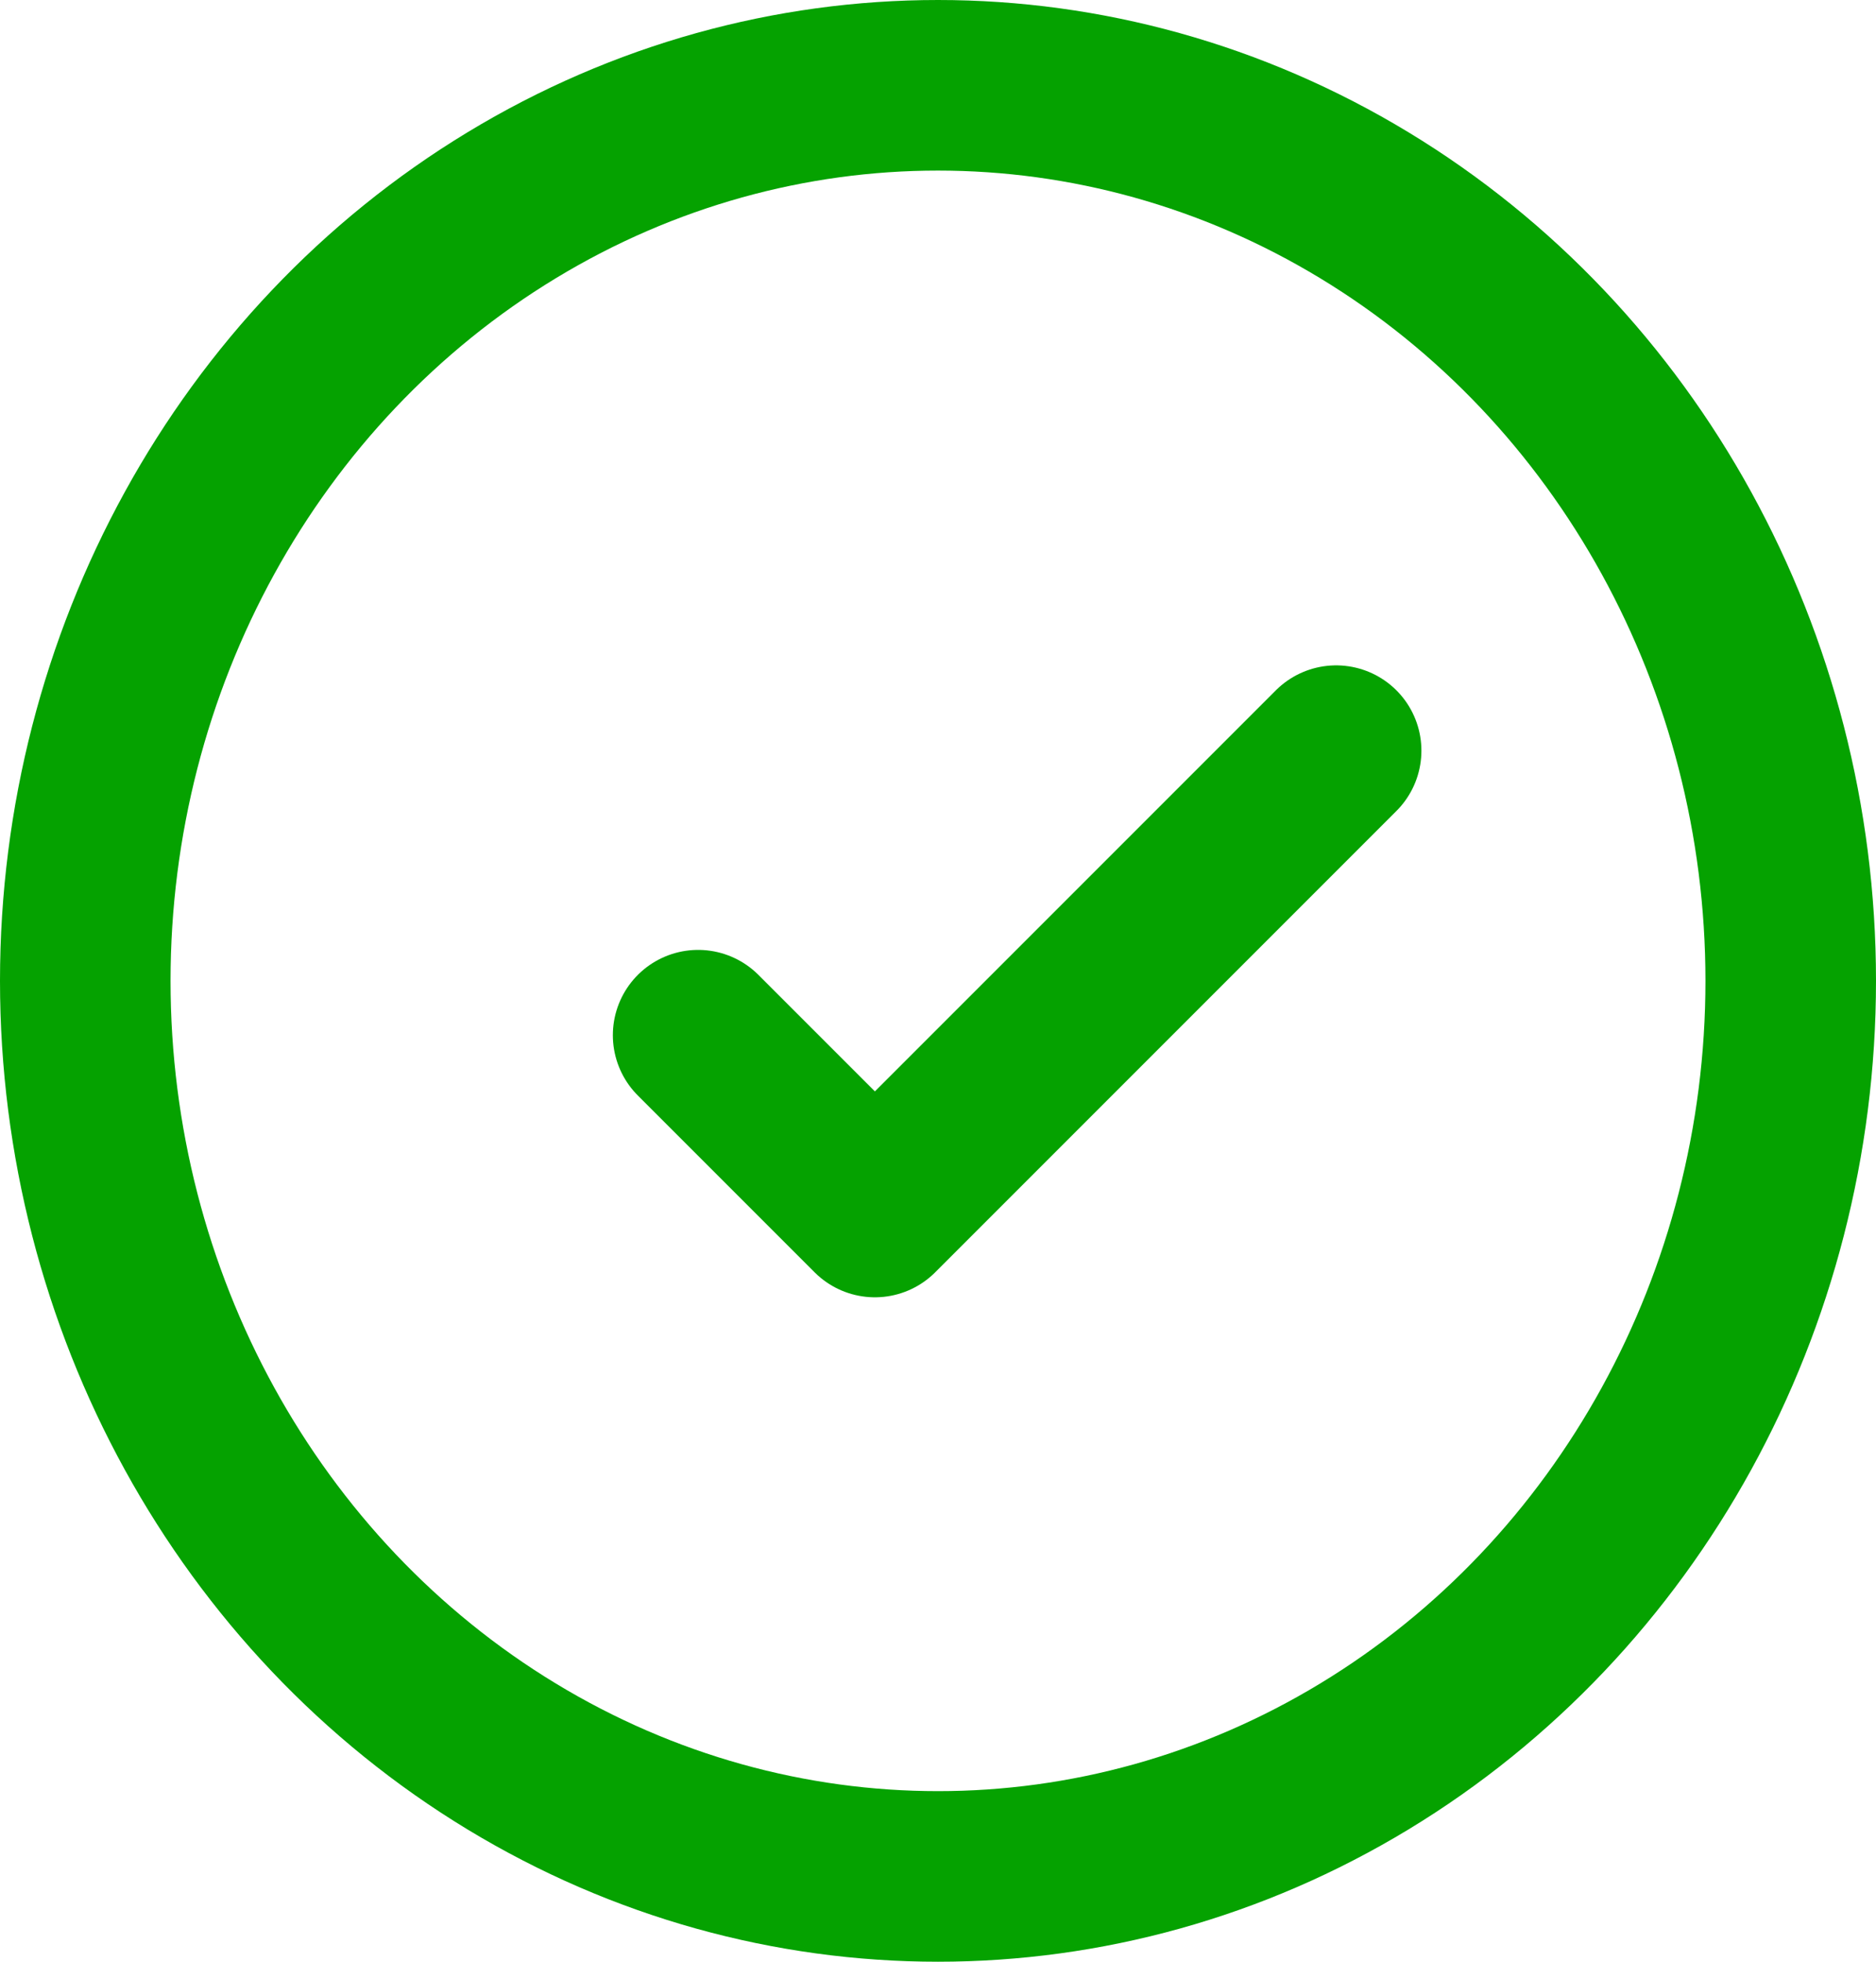 <svg xmlns="http://www.w3.org/2000/svg" width="22" height="23" viewBox="0 0 22 23">
  <g id="Group_17" data-name="Group 17" transform="translate(0 0.372)">
    <g id="Ellipse_1" data-name="Ellipse 1" transform="translate(0 -0.372)" fill="none" stroke="#05a200" stroke-width="2">
      <ellipse cx="11" cy="11.5" rx="11" ry="11.5" stroke="none"/>
      <ellipse cx="11" cy="11.5" rx="10" ry="10.5" fill="none"/>
    </g>
    <path id="Path_3" data-name="Path 3" d="M1099.279,2234.641l2.073,2.073,5.409-5.409" transform="translate(-1091.092 -2222.876)" fill="none" stroke="#05a200" stroke-linecap="round" stroke-linejoin="round" stroke-width="2"/>
  </g>
</svg>
